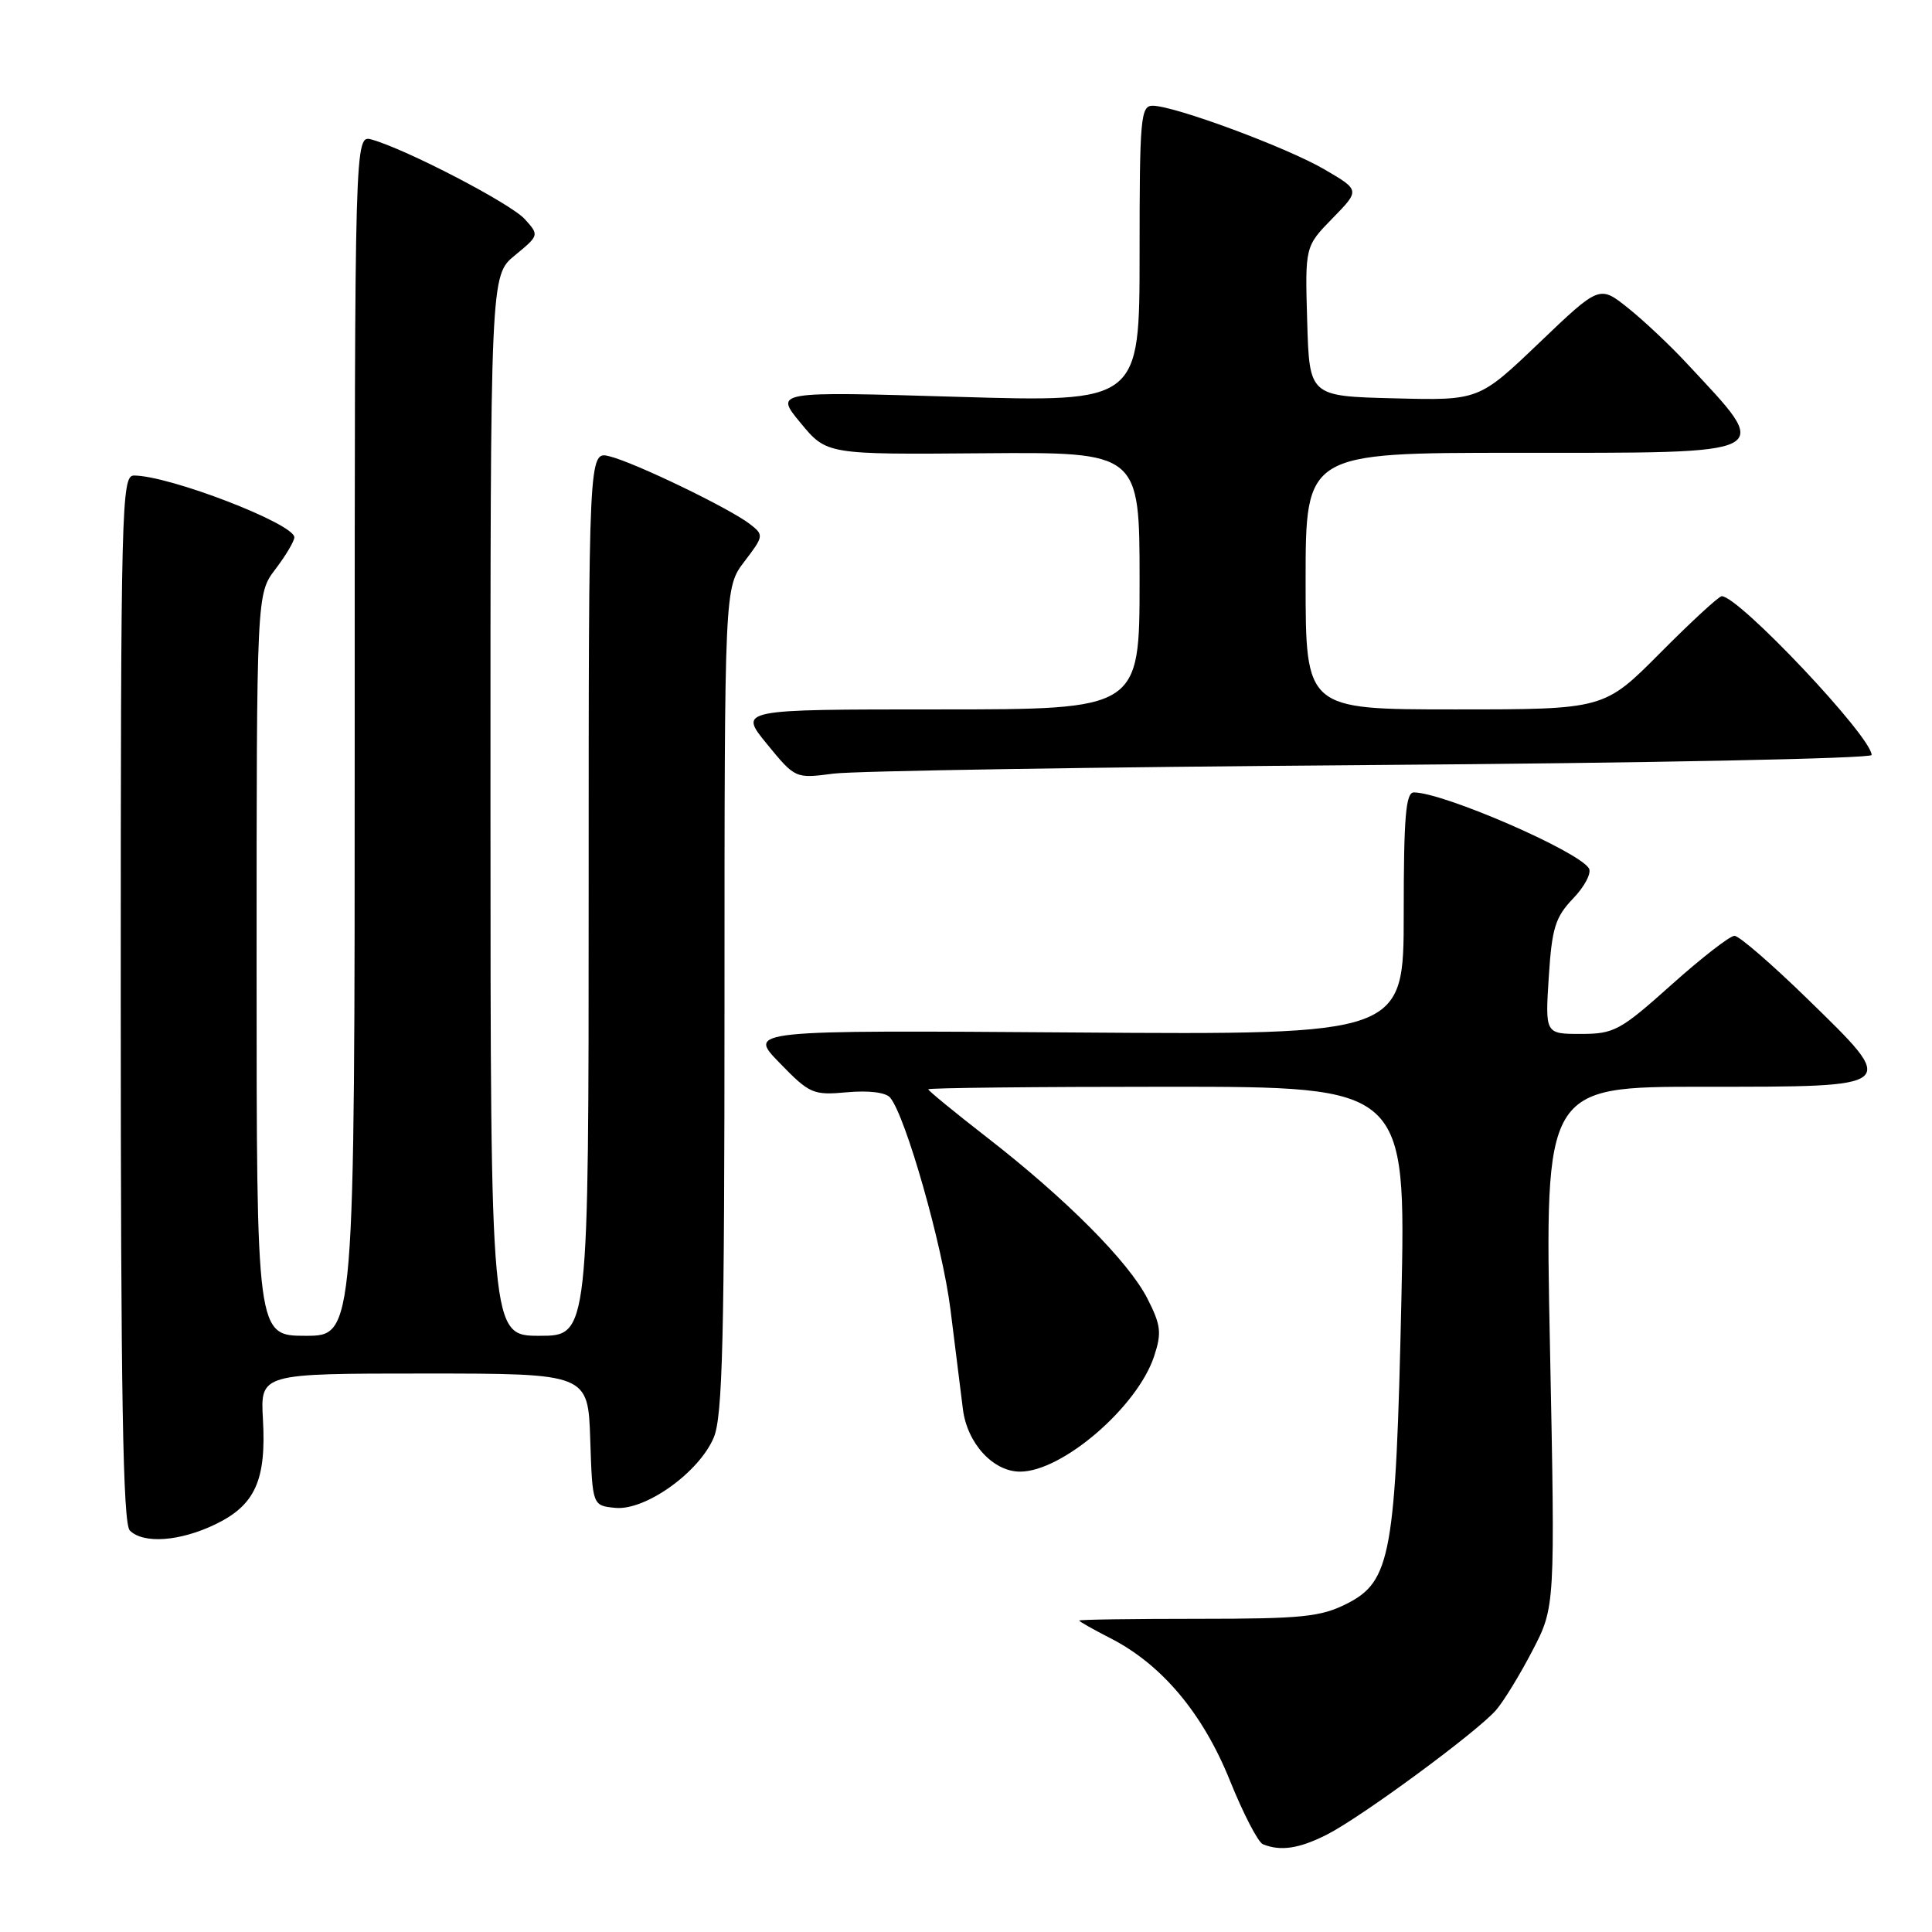 <?xml version="1.0" encoding="UTF-8" standalone="no"?>
<!DOCTYPE svg PUBLIC "-//W3C//DTD SVG 1.1//EN" "http://www.w3.org/Graphics/SVG/1.1/DTD/svg11.dtd" >
<svg xmlns="http://www.w3.org/2000/svg" xmlns:xlink="http://www.w3.org/1999/xlink" version="1.1" viewBox="0 0 256 256">
 <g >
 <path fill="currentColor"
d=" M 175.85 243.08 C 180.47 240.72 195.76 229.46 198.24 226.59 C 199.24 225.44 201.41 221.89 203.06 218.71 C 206.07 212.92 206.07 212.92 205.38 178.46 C 204.68 144.00 204.68 144.00 225.73 144.00 C 251.85 144.00 251.63 144.19 239.49 132.35 C 234.78 127.76 230.44 124.00 229.83 124.00 C 229.22 124.00 225.46 126.92 221.46 130.50 C 214.69 136.56 213.88 137.00 209.47 137.00 C 204.74 137.00 204.74 137.00 205.22 129.46 C 205.64 122.94 206.08 121.53 208.46 119.04 C 209.98 117.46 210.91 115.67 210.54 115.06 C 209.12 112.76 191.23 105.00 187.34 105.00 C 186.27 105.00 186.00 108.28 186.00 121.06 C 186.00 137.12 186.00 137.12 142.54 136.81 C 99.07 136.50 99.07 136.50 103.29 140.83 C 107.29 144.95 107.73 145.14 112.25 144.73 C 115.11 144.47 117.38 144.75 117.95 145.44 C 120.01 147.92 124.87 164.99 125.94 173.50 C 126.56 178.45 127.30 184.40 127.59 186.72 C 128.15 191.24 131.59 195.00 135.17 195.00 C 140.76 195.00 150.72 186.42 152.93 179.70 C 153.95 176.61 153.83 175.59 152.04 172.07 C 149.53 167.16 141.24 158.83 130.75 150.69 C 126.49 147.38 123.00 144.52 123.00 144.34 C 123.00 144.15 137.24 144.00 154.65 144.00 C 186.30 144.00 186.30 144.00 185.69 172.25 C 184.95 205.99 184.31 209.54 178.46 212.50 C 175.00 214.25 172.51 214.50 158.75 214.50 C 150.09 214.50 143.00 214.60 143.00 214.73 C 143.00 214.86 144.85 215.90 147.11 217.06 C 153.93 220.53 159.38 227.02 162.96 235.91 C 164.73 240.30 166.70 244.11 167.34 244.37 C 169.69 245.33 172.17 244.95 175.85 243.08 Z  M 28.58 201.96 C 33.80 199.43 35.30 196.12 34.84 188.07 C 34.50 182.00 34.50 182.00 56.21 182.00 C 77.92 182.00 77.92 182.00 78.21 190.75 C 78.50 199.50 78.50 199.50 81.53 199.80 C 85.51 200.19 92.65 195.09 94.58 190.47 C 95.75 187.67 96.00 177.42 96.00 132.47 C 96.00 77.87 96.00 77.87 98.64 74.40 C 101.21 71.03 101.23 70.89 99.39 69.46 C 96.75 67.39 84.07 61.27 80.75 60.46 C 78.00 59.78 78.00 59.78 78.00 118.39 C 78.00 177.00 78.00 177.00 71.50 177.00 C 65.00 177.00 65.00 177.00 64.99 106.75 C 64.98 36.50 64.98 36.50 68.22 33.84 C 71.45 31.18 71.46 31.16 69.53 29.03 C 67.66 26.96 53.80 19.76 49.25 18.49 C 47.00 17.87 47.00 17.87 47.00 97.43 C 47.00 177.00 47.00 177.00 40.50 177.00 C 34.00 177.00 34.00 177.00 34.00 127.84 C 34.00 78.69 34.00 78.69 36.50 75.41 C 37.87 73.61 39.00 71.71 39.00 71.20 C 39.00 69.40 22.46 63.02 17.75 63.01 C 16.10 63.00 16.00 66.96 16.00 132.30 C 16.00 184.87 16.29 201.89 17.20 202.80 C 19.00 204.60 23.86 204.25 28.58 201.96 Z  M 181.75 101.37 C 218.19 101.11 248.00 100.51 248.00 100.04 C 248.00 97.63 230.41 79.00 228.14 79.00 C 227.76 79.00 224.10 82.37 220.00 86.50 C 212.55 94.00 212.55 94.00 192.78 94.00 C 173.00 94.00 173.00 94.00 173.00 77.00 C 173.00 60.00 173.00 60.00 200.88 60.00 C 235.83 60.00 234.97 60.45 223.53 48.17 C 221.32 45.78 217.80 42.47 215.72 40.81 C 211.94 37.79 211.94 37.79 203.95 45.43 C 195.95 53.07 195.95 53.07 184.73 52.78 C 173.50 52.50 173.50 52.50 173.21 42.58 C 172.92 32.66 172.92 32.66 176.56 28.93 C 180.21 25.20 180.21 25.20 175.52 22.46 C 170.55 19.55 155.69 14.04 152.75 14.01 C 151.14 14.00 151.00 15.60 151.00 33.65 C 151.00 53.30 151.00 53.30 126.81 52.58 C 102.62 51.86 102.62 51.86 106.08 56.04 C 109.54 60.23 109.54 60.23 130.27 60.06 C 151.00 59.90 151.00 59.90 151.00 76.95 C 151.00 94.00 151.00 94.00 124.43 94.00 C 97.87 94.00 97.87 94.00 101.62 98.58 C 105.38 103.17 105.38 103.17 110.44 102.51 C 113.22 102.15 145.31 101.64 181.75 101.37 Z "/>
</g>
</svg>